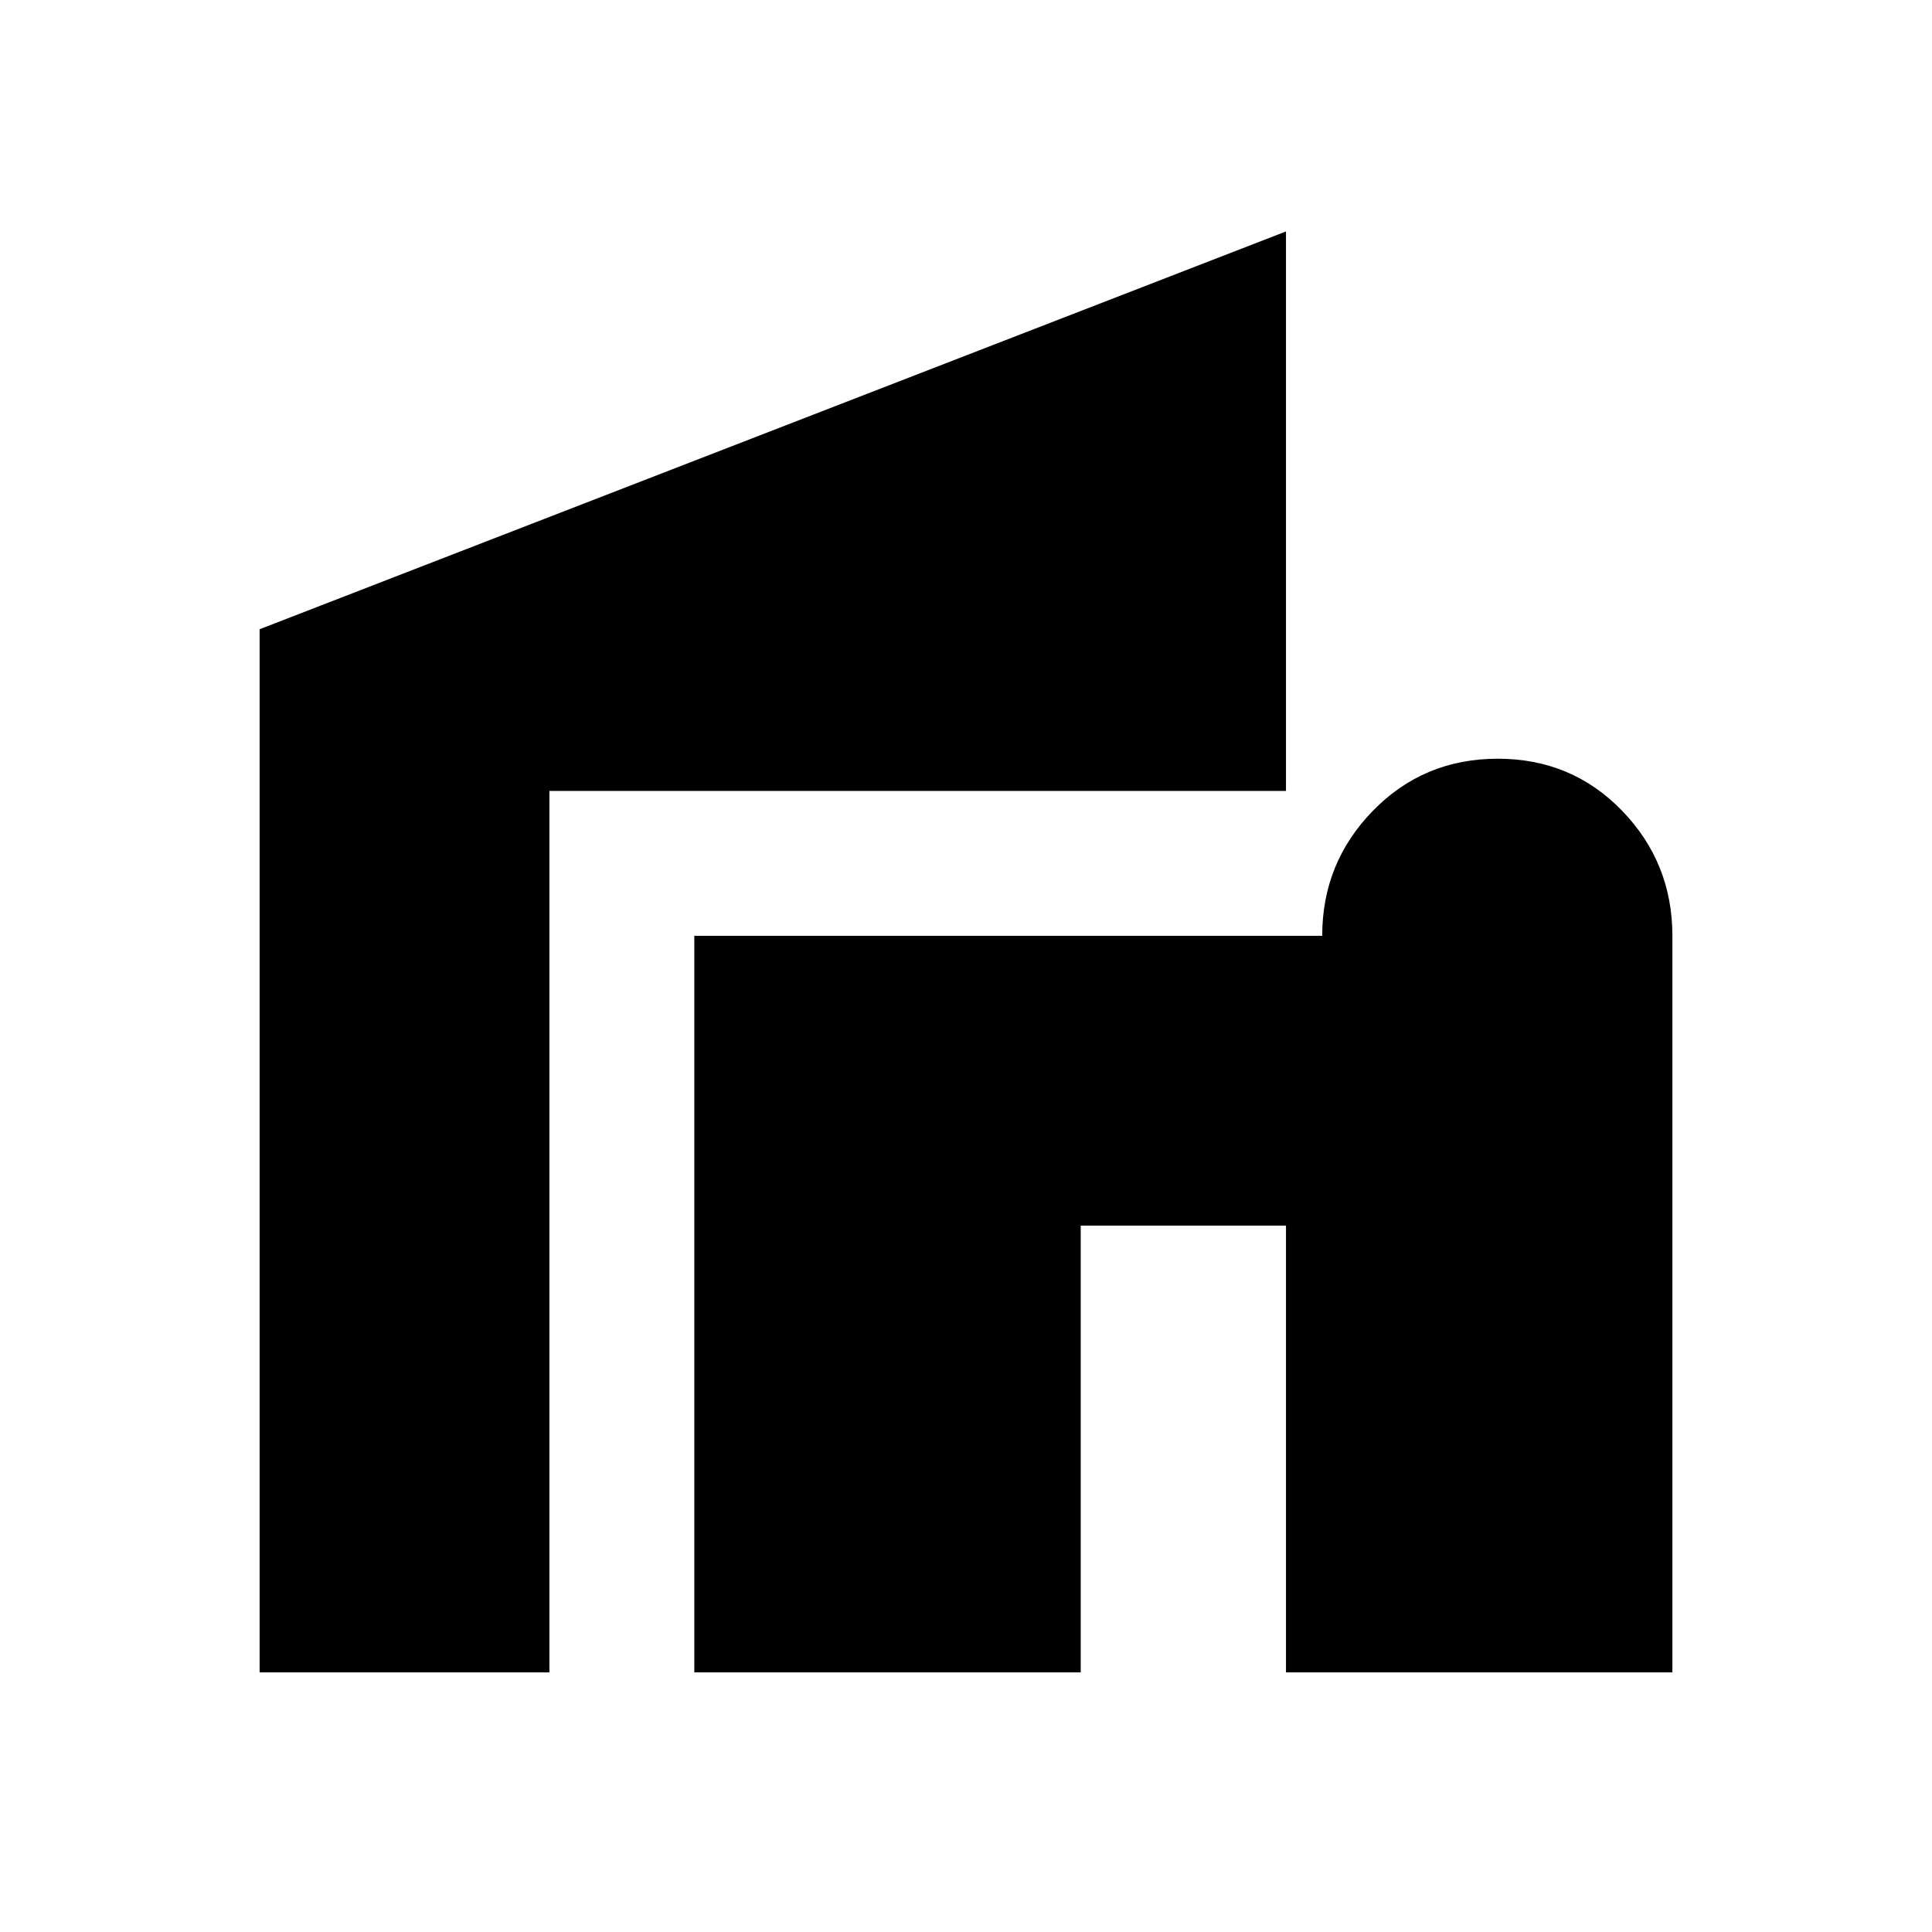 <svg xmlns="http://www.w3.org/2000/svg" height="20" viewBox="0 -960 960 960" width="20"><path d="M345-129v-366h312q0-36.3 25.212-62.15 25.213-25.85 62-25.85Q781-583 806-557.15T831-495v366H639v-222H537v222H345Zm-216 0v-518.333L639-845v278H273v438H129Z"/></svg>